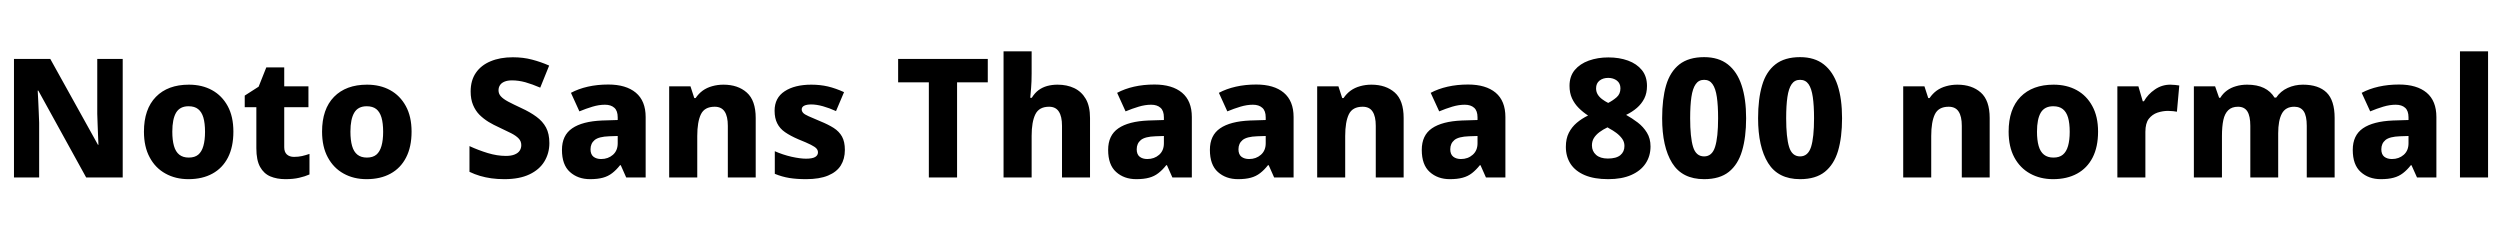 <svg xmlns="http://www.w3.org/2000/svg" xmlns:xlink="http://www.w3.org/1999/xlink" width="361.416" height="35.832"><path fill="black" d="M17.74 8.52L17.74 25.66L12.46 25.66L5.54 13.10L5.45 13.10Q5.50 13.80 5.53 14.60Q5.57 15.41 5.60 16.21Q5.64 17.02 5.66 17.74L5.66 17.74L5.66 25.66L2.02 25.66L2.02 8.52L7.27 8.52L14.16 20.93L14.23 20.93Q14.21 20.26 14.17 19.48Q14.14 18.70 14.11 17.93Q14.09 17.16 14.06 16.46L14.06 16.46L14.06 8.52L17.74 8.52ZM33.74 19.03L33.74 19.03Q33.74 21.24 32.95 22.78Q32.16 24.31 30.71 25.10Q29.26 25.90 27.24 25.90L27.24 25.90Q25.37 25.90 23.92 25.09Q22.46 24.29 21.64 22.75Q20.81 21.22 20.81 19.03L20.81 19.03Q20.81 15.77 22.54 14.00Q24.26 12.24 27.31 12.24L27.31 12.24Q29.21 12.24 30.65 13.03Q32.09 13.82 32.92 15.34Q33.74 16.85 33.74 19.03ZM24.91 19.03L24.91 19.03Q24.91 20.26 25.15 21.10Q25.39 21.94 25.92 22.36Q26.45 22.78 27.29 22.78L27.29 22.78Q28.15 22.78 28.66 22.36Q29.16 21.94 29.40 21.10Q29.64 20.26 29.64 19.06L29.64 19.06Q29.64 17.81 29.40 16.99Q29.16 16.18 28.64 15.77Q28.13 15.36 27.26 15.36L27.26 15.36Q26.02 15.36 25.46 16.28Q24.91 17.21 24.91 19.03ZM42.50 22.68L42.50 22.68Q43.13 22.68 43.66 22.56Q44.18 22.44 44.74 22.25L44.74 22.25L44.74 25.22Q44.09 25.51 43.25 25.70Q42.41 25.90 41.26 25.90L41.26 25.90Q40.03 25.90 39.08 25.50Q38.14 25.10 37.60 24.13Q37.06 23.16 37.06 21.43L37.06 21.43L37.06 15.50L35.38 15.50L35.38 13.82L37.39 12.53L38.50 9.74L41.09 9.74L41.09 12.48L44.59 12.48L44.59 15.50L41.09 15.50L41.09 21.29Q41.09 21.98 41.47 22.33Q41.86 22.68 42.50 22.68ZM59.50 19.03L59.50 19.03Q59.50 21.24 58.70 22.78Q57.91 24.31 56.46 25.10Q55.01 25.90 52.99 25.90L52.99 25.90Q51.12 25.90 49.67 25.09Q48.22 24.29 47.39 22.75Q46.56 21.22 46.56 19.03L46.56 19.03Q46.56 15.77 48.29 14.00Q50.02 12.24 53.06 12.24L53.06 12.24Q54.96 12.24 56.40 13.03Q57.84 13.82 58.67 15.34Q59.50 16.85 59.50 19.03ZM50.66 19.03L50.66 19.03Q50.66 20.26 50.90 21.10Q51.14 21.94 51.67 22.36Q52.20 22.78 53.04 22.78L53.04 22.78Q53.90 22.78 54.41 22.36Q54.91 21.94 55.15 21.10Q55.39 20.26 55.39 19.06L55.39 19.06Q55.39 17.81 55.15 16.99Q54.91 16.18 54.40 15.77Q53.88 15.36 53.02 15.36L53.02 15.36Q51.77 15.36 51.22 16.28Q50.66 17.21 50.66 19.03ZM79.42 20.69L79.42 20.69Q79.42 22.15 78.70 23.34Q77.98 24.53 76.54 25.21Q75.10 25.90 72.91 25.90L72.91 25.90Q71.90 25.90 71.04 25.78Q70.18 25.66 69.40 25.43Q68.62 25.20 67.87 24.84L67.87 24.84L67.87 21.12Q69.17 21.72 70.52 22.13Q71.88 22.54 73.13 22.54L73.13 22.54Q73.92 22.54 74.41 22.33Q74.90 22.13 75.13 21.78Q75.36 21.43 75.36 20.98L75.36 20.98Q75.36 20.42 74.99 20.03Q74.62 19.63 73.90 19.26Q73.18 18.89 72.14 18.41L72.14 18.41Q71.38 18.07 70.64 17.63Q69.91 17.18 69.32 16.60Q68.74 16.01 68.39 15.18Q68.04 14.35 68.04 13.22L68.04 13.22Q68.04 11.62 68.80 10.52Q69.55 9.43 70.92 8.86Q72.29 8.28 74.14 8.28L74.14 8.28Q75.65 8.28 76.92 8.62Q78.19 8.95 79.39 9.48L79.39 9.48L78.10 12.67Q76.94 12.17 75.95 11.89Q74.95 11.62 74.02 11.62L74.02 11.62Q73.37 11.62 72.94 11.80Q72.50 11.98 72.29 12.30Q72.07 12.62 72.07 13.06L72.07 13.06Q72.07 13.56 72.41 13.93Q72.74 14.30 73.46 14.69Q74.18 15.07 75.36 15.62L75.36 15.62Q76.63 16.20 77.54 16.87Q78.46 17.54 78.94 18.44Q79.42 19.34 79.42 20.69ZM87.94 12.22L87.94 12.22Q90.50 12.22 91.92 13.40Q93.34 14.59 93.34 16.92L93.34 16.92L93.34 25.66L90.53 25.66L89.74 23.88L89.64 23.88Q89.09 24.58 88.50 25.03Q87.91 25.49 87.16 25.69Q86.40 25.90 85.30 25.90L85.30 25.90Q83.54 25.90 82.39 24.86Q81.24 23.83 81.24 21.67L81.24 21.67Q81.24 19.56 82.72 18.55Q84.19 17.54 87.05 17.42L87.05 17.42L89.30 17.35L89.30 16.97Q89.30 16.01 88.81 15.58Q88.32 15.14 87.46 15.14L87.46 15.14Q86.59 15.14 85.66 15.42Q84.72 15.70 83.76 16.10L83.76 16.10L82.54 13.42Q83.62 12.84 84.98 12.53Q86.35 12.22 87.94 12.22ZM89.30 19.66L88.08 19.70Q86.57 19.75 85.97 20.24Q85.37 20.74 85.37 21.58L85.37 21.58Q85.37 22.32 85.80 22.66Q86.23 22.99 86.90 22.99L86.90 22.99Q87.91 22.99 88.61 22.38Q89.30 21.77 89.30 20.71L89.30 20.71L89.30 19.66ZM104.59 12.24L104.59 12.24Q106.68 12.24 107.96 13.38Q109.25 14.52 109.25 17.06L109.25 17.06L109.25 25.66L105.22 25.66L105.22 18.19Q105.22 16.82 104.76 16.13Q104.30 15.43 103.32 15.43L103.32 15.43Q101.86 15.43 101.33 16.52Q100.80 17.62 100.80 19.66L100.80 19.66L100.80 25.66L96.74 25.66L96.74 12.48L99.82 12.48L100.37 14.18L100.56 14.18Q100.99 13.54 101.59 13.10Q102.19 12.67 102.96 12.46Q103.73 12.24 104.59 12.24ZM122.14 21.67L122.14 21.67Q122.14 22.97 121.55 23.92Q120.96 24.86 119.71 25.38Q118.46 25.90 116.54 25.90L116.54 25.90Q115.15 25.90 114.11 25.73Q113.06 25.56 112.01 25.13L112.01 25.13L112.01 21.86Q113.16 22.37 114.42 22.66Q115.68 22.94 116.52 22.94L116.52 22.94Q117.43 22.94 117.84 22.70Q118.25 22.46 118.25 22.03L118.25 22.03Q118.25 21.72 118.04 21.48Q117.84 21.24 117.23 20.93Q116.62 20.62 115.42 20.14L115.42 20.14Q114.24 19.63 113.48 19.10Q112.73 18.58 112.36 17.83Q111.98 17.09 111.98 16.01L111.98 16.01Q111.98 14.14 113.44 13.19Q114.89 12.24 117.29 12.24L117.29 12.24Q118.56 12.24 119.69 12.50Q120.82 12.77 122.02 13.32L122.02 13.32L120.86 16.06Q119.90 15.62 118.97 15.36Q118.03 15.10 117.29 15.10L117.29 15.10Q116.62 15.10 116.26 15.28Q115.90 15.46 115.90 15.82L115.90 15.82Q115.90 16.08 116.10 16.31Q116.30 16.54 116.89 16.80Q117.48 17.06 118.61 17.54L118.61 17.54Q119.74 18 120.53 18.50Q121.32 19.01 121.73 19.75Q122.14 20.50 122.14 21.67ZM138.36 11.90L138.36 25.66L134.28 25.66L134.28 11.90L129.84 11.90L129.84 8.52L142.80 8.52L142.80 11.90L138.36 11.90ZM149.14 7.42L149.14 10.61Q149.14 11.81 149.06 12.76Q148.99 13.70 148.94 14.14L148.94 14.14L149.16 14.14Q149.59 13.44 150.14 13.03Q150.70 12.62 151.39 12.43Q152.09 12.24 152.88 12.24L152.88 12.24Q154.25 12.24 155.30 12.74Q156.36 13.25 156.97 14.30Q157.58 15.36 157.58 17.06L157.58 17.06L157.58 25.66L153.53 25.66L153.53 18.19Q153.53 16.82 153.07 16.13Q152.62 15.43 151.66 15.43L151.66 15.43Q150.22 15.43 149.68 16.52Q149.14 17.62 149.14 19.63L149.14 19.63L149.14 25.66L145.08 25.66L145.08 7.42L149.14 7.42ZM166.90 12.22L166.90 12.22Q169.46 12.22 170.88 13.40Q172.30 14.59 172.30 16.92L172.30 16.92L172.30 25.66L169.49 25.66L168.70 23.88L168.60 23.88Q168.05 24.58 167.46 25.03Q166.87 25.49 166.12 25.69Q165.36 25.90 164.26 25.90L164.26 25.90Q162.50 25.90 161.35 24.86Q160.20 23.83 160.20 21.67L160.20 21.67Q160.20 19.56 161.68 18.55Q163.15 17.54 166.01 17.42L166.01 17.42L168.26 17.35L168.26 16.97Q168.26 16.01 167.77 15.58Q167.28 15.14 166.42 15.14L166.42 15.14Q165.55 15.14 164.62 15.42Q163.68 15.70 162.72 16.10L162.72 16.10L161.50 13.42Q162.58 12.84 163.94 12.53Q165.31 12.22 166.90 12.22ZM168.26 19.66L167.04 19.70Q165.53 19.75 164.93 20.24Q164.33 20.74 164.33 21.58L164.33 21.58Q164.33 22.32 164.76 22.66Q165.19 22.99 165.86 22.99L165.86 22.99Q166.87 22.99 167.57 22.38Q168.26 21.77 168.26 20.71L168.26 20.71L168.26 19.66ZM181.61 12.22L181.61 12.22Q184.18 12.22 185.59 13.40Q187.01 14.59 187.01 16.92L187.01 16.92L187.01 25.66L184.20 25.66L183.41 23.88L183.31 23.88Q182.76 24.58 182.17 25.03Q181.58 25.49 180.83 25.69Q180.07 25.90 178.97 25.90L178.97 25.90Q177.22 25.90 176.06 24.86Q174.91 23.83 174.91 21.67L174.91 21.67Q174.91 19.56 176.39 18.55Q177.86 17.54 180.72 17.42L180.72 17.42L182.98 17.35L182.98 16.97Q182.98 16.01 182.48 15.58Q181.99 15.14 181.13 15.14L181.13 15.14Q180.26 15.14 179.33 15.42Q178.39 15.70 177.43 16.10L177.43 16.10L176.21 13.42Q177.29 12.84 178.66 12.53Q180.02 12.22 181.61 12.22ZM182.98 19.66L181.75 19.70Q180.24 19.75 179.64 20.24Q179.04 20.74 179.04 21.58L179.04 21.58Q179.04 22.32 179.47 22.66Q179.90 22.99 180.58 22.99L180.58 22.99Q181.58 22.99 182.28 22.38Q182.98 21.77 182.98 20.71L182.98 20.71L182.98 19.66ZM198.26 12.24L198.26 12.24Q200.35 12.24 201.64 13.38Q202.92 14.52 202.92 17.06L202.92 17.06L202.92 25.66L198.89 25.66L198.89 18.19Q198.89 16.82 198.43 16.13Q197.98 15.43 196.99 15.43L196.99 15.43Q195.53 15.43 195 16.52Q194.47 17.62 194.47 19.66L194.47 19.66L194.47 25.66L190.42 25.66L190.42 12.48L193.49 12.48L194.04 14.18L194.23 14.18Q194.66 13.54 195.26 13.10Q195.86 12.67 196.63 12.46Q197.40 12.24 198.26 12.24ZM212.23 12.22L212.23 12.22Q214.80 12.22 216.22 13.40Q217.63 14.59 217.63 16.92L217.63 16.92L217.63 25.66L214.82 25.66L214.03 23.88L213.94 23.88Q213.38 24.58 212.80 25.03Q212.21 25.49 211.45 25.69Q210.70 25.90 209.59 25.90L209.59 25.90Q207.84 25.90 206.69 24.86Q205.54 23.83 205.54 21.67L205.54 21.67Q205.54 19.56 207.01 18.55Q208.49 17.54 211.34 17.42L211.34 17.42L213.60 17.35L213.60 16.97Q213.60 16.01 213.11 15.58Q212.62 15.14 211.75 15.14L211.75 15.14Q210.89 15.14 209.95 15.42Q209.02 15.70 208.06 16.10L208.06 16.10L206.83 13.42Q207.91 12.84 209.28 12.53Q210.65 12.22 212.23 12.22ZM213.60 19.66L212.38 19.70Q210.86 19.75 210.26 20.24Q209.66 20.74 209.66 21.58L209.66 21.58Q209.66 22.32 210.10 22.66Q210.53 22.99 211.20 22.99L211.20 22.99Q212.21 22.99 212.90 22.38Q213.60 21.77 213.60 20.71L213.60 20.71L213.60 19.66ZM232.51 8.30L232.51 8.30Q234.10 8.30 235.36 8.76Q236.62 9.22 237.36 10.13Q238.10 11.04 238.10 12.43L238.10 12.43Q238.10 13.46 237.71 14.24Q237.31 15.02 236.64 15.60Q235.97 16.18 235.08 16.61L235.08 16.61Q235.94 17.09 236.76 17.71Q237.58 18.34 238.09 19.18Q238.61 20.02 238.61 21.17L238.61 21.17Q238.61 22.56 237.90 23.63Q237.19 24.70 235.82 25.30Q234.46 25.90 232.49 25.90L232.49 25.90Q230.47 25.90 229.10 25.32Q227.74 24.74 227.05 23.69Q226.37 22.63 226.37 21.24L226.37 21.24Q226.37 20.04 226.80 19.20Q227.23 18.36 227.95 17.75Q228.67 17.14 229.58 16.70L229.58 16.70Q228.84 16.22 228.23 15.61Q227.62 15.00 227.26 14.22Q226.90 13.44 226.90 12.41L226.90 12.41Q226.90 11.04 227.65 10.13Q228.41 9.22 229.69 8.76Q230.98 8.30 232.51 8.30ZM230.14 21.02L230.14 21.02Q230.14 21.86 230.74 22.39Q231.34 22.92 232.44 22.92L232.44 22.92Q233.66 22.92 234.25 22.43Q234.84 21.94 234.84 21.10L234.84 21.10Q234.84 20.50 234.49 20.03Q234.14 19.56 233.65 19.20Q233.16 18.84 232.70 18.60L232.70 18.60L232.39 18.41Q231.74 18.72 231.23 19.10Q230.71 19.49 230.42 19.96Q230.14 20.42 230.14 21.02ZM232.49 11.26L232.49 11.26Q231.74 11.26 231.24 11.65Q230.74 12.05 230.74 12.77L230.74 12.77Q230.74 13.25 230.96 13.63Q231.19 14.02 231.60 14.33Q232.01 14.64 232.49 14.88L232.49 14.88Q233.16 14.54 233.71 14.06Q234.26 13.58 234.26 12.77L234.26 12.77Q234.26 12.05 233.75 11.65Q233.23 11.26 232.49 11.26ZM252.43 17.09L252.43 17.09Q252.43 19.85 251.84 21.82Q251.26 23.78 249.94 24.84Q248.62 25.90 246.36 25.90L246.36 25.90Q243.19 25.90 241.74 23.57Q240.29 21.24 240.29 17.09L240.29 17.09Q240.29 14.30 240.86 12.34Q241.44 10.37 242.78 9.31Q244.13 8.26 246.36 8.26L246.36 8.26Q248.45 8.26 249.79 9.31Q251.14 10.37 251.78 12.34Q252.43 14.30 252.43 17.09ZM244.34 17.09L244.34 17.09Q244.34 19.85 244.76 21.23Q245.18 22.61 246.36 22.61L246.36 22.61Q247.51 22.61 247.94 21.24Q248.38 19.87 248.38 17.09L248.38 17.09Q248.38 15.26 248.20 14.03Q248.02 12.79 247.58 12.17Q247.15 11.54 246.36 11.54L246.36 11.54Q245.57 11.54 245.14 12.17Q244.70 12.79 244.52 14.02Q244.34 15.24 244.34 17.09ZM266.30 17.09L266.30 17.09Q266.30 19.85 265.72 21.82Q265.13 23.78 263.81 24.84Q262.49 25.90 260.23 25.90L260.23 25.90Q257.06 25.90 255.61 23.57Q254.16 21.24 254.16 17.09L254.16 17.09Q254.16 14.30 254.74 12.34Q255.31 10.37 256.66 9.31Q258 8.26 260.23 8.26L260.23 8.26Q262.32 8.26 263.66 9.31Q265.01 10.37 265.66 12.34Q266.30 14.30 266.30 17.09ZM258.22 17.09L258.22 17.09Q258.22 19.85 258.64 21.23Q259.06 22.61 260.23 22.61L260.23 22.61Q261.38 22.61 261.82 21.24Q262.25 19.87 262.25 17.09L262.25 17.09Q262.25 15.26 262.07 14.03Q261.89 12.79 261.46 12.17Q261.02 11.54 260.23 11.54L260.23 11.54Q259.44 11.54 259.01 12.17Q258.58 12.79 258.40 14.02Q258.22 15.24 258.22 17.09ZM282.98 12.24L282.98 12.24Q285.07 12.24 286.36 13.38Q287.64 14.52 287.64 17.06L287.64 17.06L287.64 25.66L283.61 25.66L283.61 18.19Q283.61 16.82 283.15 16.13Q282.70 15.43 281.71 15.43L281.71 15.43Q280.25 15.43 279.72 16.52Q279.19 17.62 279.19 19.66L279.19 19.66L279.19 25.66L275.14 25.66L275.14 12.48L278.21 12.48L278.76 14.18L278.95 14.18Q279.38 13.54 279.98 13.10Q280.58 12.67 281.35 12.46Q282.12 12.24 282.98 12.24ZM303.31 19.03L303.31 19.03Q303.31 21.24 302.52 22.78Q301.73 24.31 300.28 25.10Q298.82 25.90 296.81 25.90L296.81 25.90Q294.94 25.90 293.48 25.09Q292.03 24.29 291.20 22.75Q290.38 21.22 290.38 19.03L290.38 19.03Q290.38 15.77 292.10 14.00Q293.83 12.24 296.88 12.24L296.88 12.24Q298.78 12.24 300.22 13.03Q301.66 13.82 302.48 15.34Q303.31 16.85 303.31 19.03ZM294.48 19.03L294.48 19.03Q294.48 20.26 294.72 21.10Q294.96 21.94 295.49 22.36Q296.02 22.78 296.86 22.78L296.86 22.78Q297.72 22.78 298.22 22.36Q298.73 21.94 298.97 21.10Q299.21 20.26 299.21 19.06L299.21 19.06Q299.21 17.81 298.97 16.99Q298.73 16.18 298.21 15.77Q297.70 15.36 296.83 15.36L296.83 15.36Q295.58 15.36 295.03 16.28Q294.48 17.21 294.48 19.03ZM313.75 12.24L313.75 12.24Q314.06 12.24 314.45 12.28Q314.83 12.31 315.05 12.36L315.05 12.36L314.71 16.15Q314.50 16.10 314.16 16.07Q313.82 16.03 313.42 16.03L313.42 16.03Q312.67 16.03 311.90 16.28Q311.14 16.54 310.64 17.18Q310.15 17.83 310.15 19.06L310.15 19.06L310.15 25.66L306.10 25.66L306.10 12.48L309.14 12.48L309.77 14.64L309.94 14.64Q310.51 13.63 311.52 12.94Q312.53 12.24 313.75 12.24ZM332.93 12.24L332.93 12.24Q335.18 12.24 336.35 13.38Q337.51 14.52 337.51 17.06L337.51 17.06L337.51 25.66L333.48 25.66L333.48 18.19Q333.48 16.75 333.04 16.09Q332.59 15.43 331.68 15.43L331.68 15.43Q330.41 15.43 329.88 16.43Q329.35 17.42 329.35 19.27L329.35 19.27L329.35 25.66L325.32 25.66L325.32 18.19Q325.32 16.78 324.89 16.10Q324.46 15.43 323.54 15.43L323.54 15.43Q322.66 15.43 322.14 15.92Q321.62 16.42 321.42 17.35Q321.22 18.29 321.22 19.66L321.22 19.66L321.22 25.66L317.16 25.66L317.16 12.48L320.23 12.48L320.81 14.14L320.98 14.14Q321.36 13.51 321.94 13.09Q322.51 12.67 323.26 12.46Q324 12.24 324.86 12.24L324.86 12.24Q326.30 12.24 327.29 12.72Q328.27 13.20 328.82 14.11L328.82 14.11L329.06 14.11Q329.69 13.18 330.72 12.71Q331.75 12.24 332.93 12.24ZM346.82 12.22L346.82 12.22Q349.39 12.22 350.81 13.40Q352.22 14.59 352.22 16.92L352.22 16.92L352.22 25.66L349.42 25.66L348.62 23.88L348.53 23.88Q347.98 24.58 347.39 25.03Q346.80 25.49 346.04 25.69Q345.29 25.90 344.18 25.90L344.18 25.90Q342.43 25.90 341.28 24.86Q340.13 23.83 340.13 21.67L340.13 21.67Q340.13 19.56 341.60 18.55Q343.08 17.54 345.94 17.42L345.94 17.42L348.19 17.35L348.19 16.97Q348.19 16.01 347.70 15.58Q347.21 15.14 346.34 15.14L346.34 15.14Q345.48 15.14 344.54 15.42Q343.61 15.70 342.65 16.10L342.65 16.10L341.42 13.42Q342.50 12.84 343.87 12.53Q345.24 12.22 346.82 12.22ZM348.19 19.66L346.97 19.70Q345.46 19.75 344.86 20.24Q344.26 20.74 344.26 21.58L344.26 21.58Q344.26 22.32 344.69 22.66Q345.12 22.99 345.79 22.99L345.79 22.99Q346.80 22.99 347.50 22.38Q348.19 21.77 348.19 20.71L348.19 20.71L348.19 19.66ZM359.69 7.42L359.69 25.66L355.63 25.66L355.63 7.42L359.69 7.42Z"/></svg>